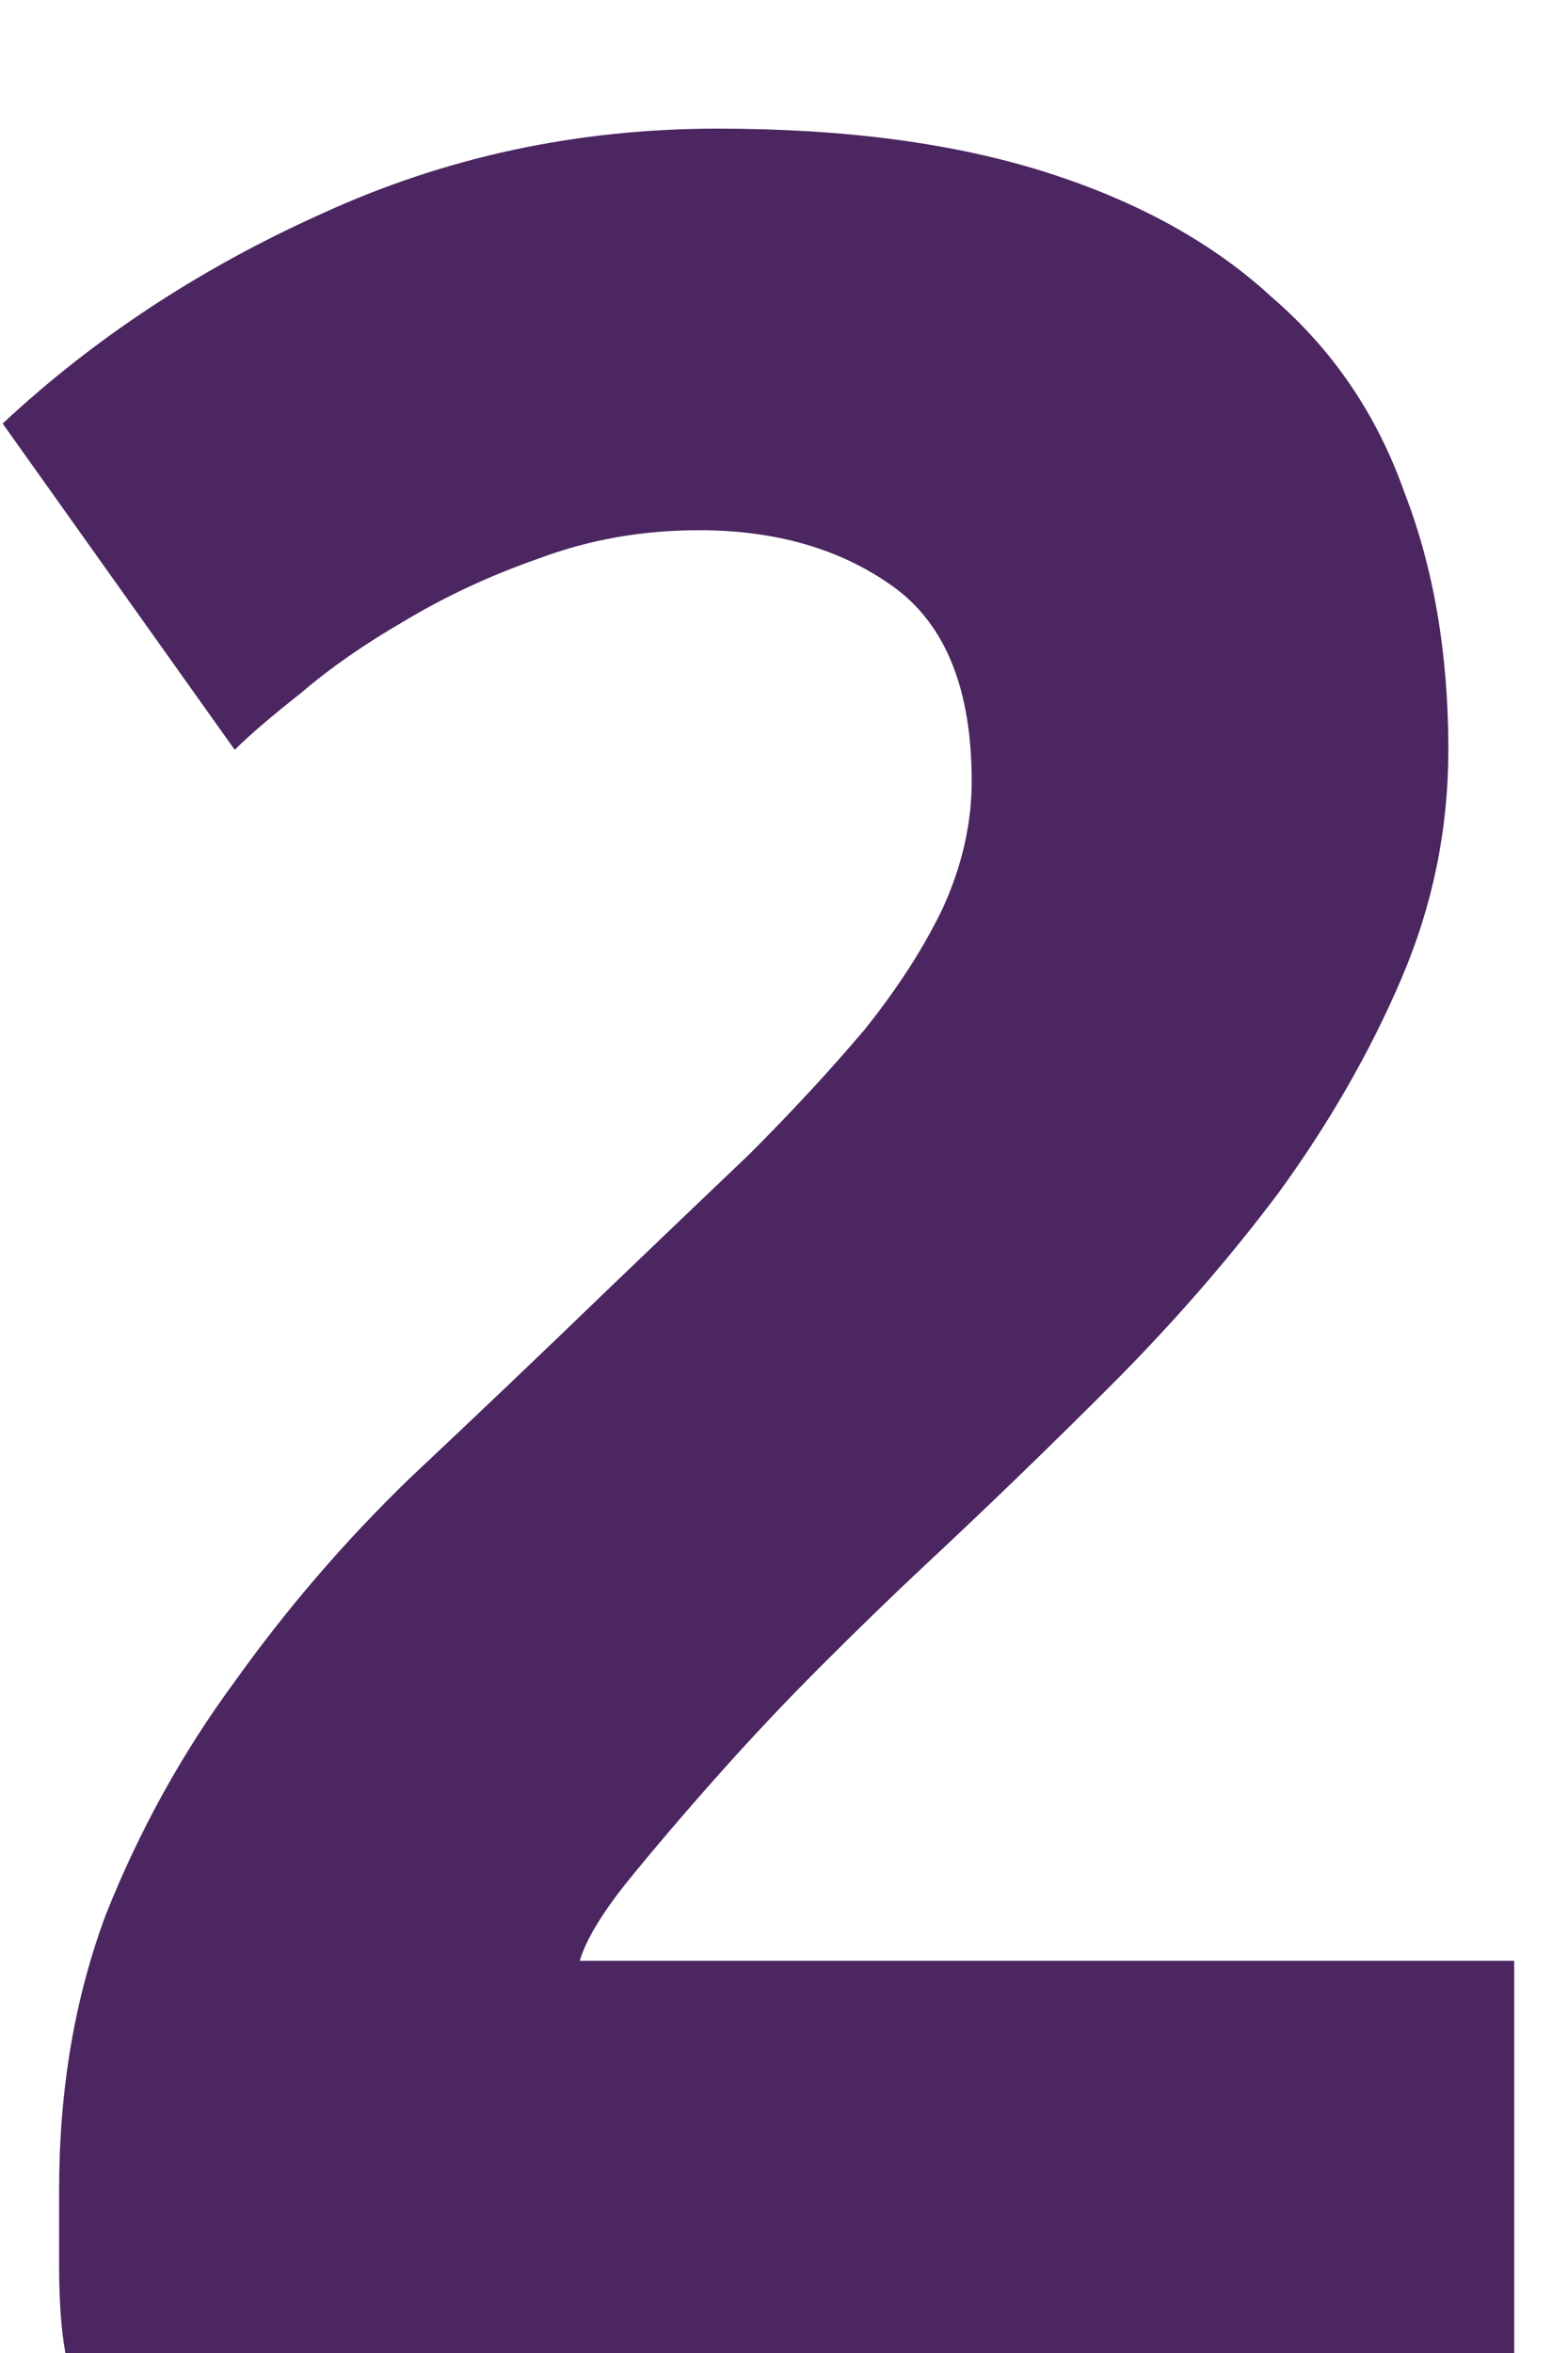 <svg width="10" height="15" viewBox="0 0 10 15" fill="none" xmlns="http://www.w3.org/2000/svg">
<path d="M9.237 4.78C9.237 5.287 9.137 5.773 8.937 6.24C8.737 6.707 8.477 7.16 8.157 7.6C7.837 8.027 7.477 8.44 7.077 8.84C6.677 9.24 6.283 9.62 5.897 9.98C5.697 10.167 5.477 10.38 5.237 10.62C5.01 10.847 4.79 11.08 4.577 11.32C4.363 11.56 4.17 11.787 3.997 12C3.837 12.2 3.737 12.367 3.697 12.5H9.657V15H0.417C0.39 14.853 0.377 14.667 0.377 14.44C0.377 14.213 0.377 14.053 0.377 13.96C0.377 13.32 0.477 12.733 0.677 12.2C0.89 11.667 1.163 11.173 1.497 10.72C1.83 10.253 2.203 9.82 2.617 9.42C3.043 9.02 3.463 8.62 3.877 8.22C4.197 7.913 4.497 7.627 4.777 7.36C5.057 7.08 5.303 6.813 5.517 6.56C5.73 6.293 5.897 6.033 6.017 5.78C6.137 5.513 6.197 5.247 6.197 4.98C6.197 4.393 6.03 3.98 5.697 3.74C5.363 3.5 4.95 3.38 4.457 3.38C4.097 3.38 3.757 3.44 3.437 3.56C3.13 3.667 2.843 3.8 2.577 3.96C2.323 4.107 2.103 4.26 1.917 4.42C1.73 4.567 1.59 4.687 1.497 4.78L0.017 2.7C0.603 2.153 1.283 1.707 2.057 1.36C2.843 1 3.683 0.82 4.577 0.82C5.39 0.82 6.09 0.913 6.677 1.1C7.263 1.287 7.743 1.553 8.117 1.9C8.503 2.233 8.783 2.647 8.957 3.14C9.143 3.62 9.237 4.167 9.237 4.78Z" fill="#4B2661"/>
</svg>
